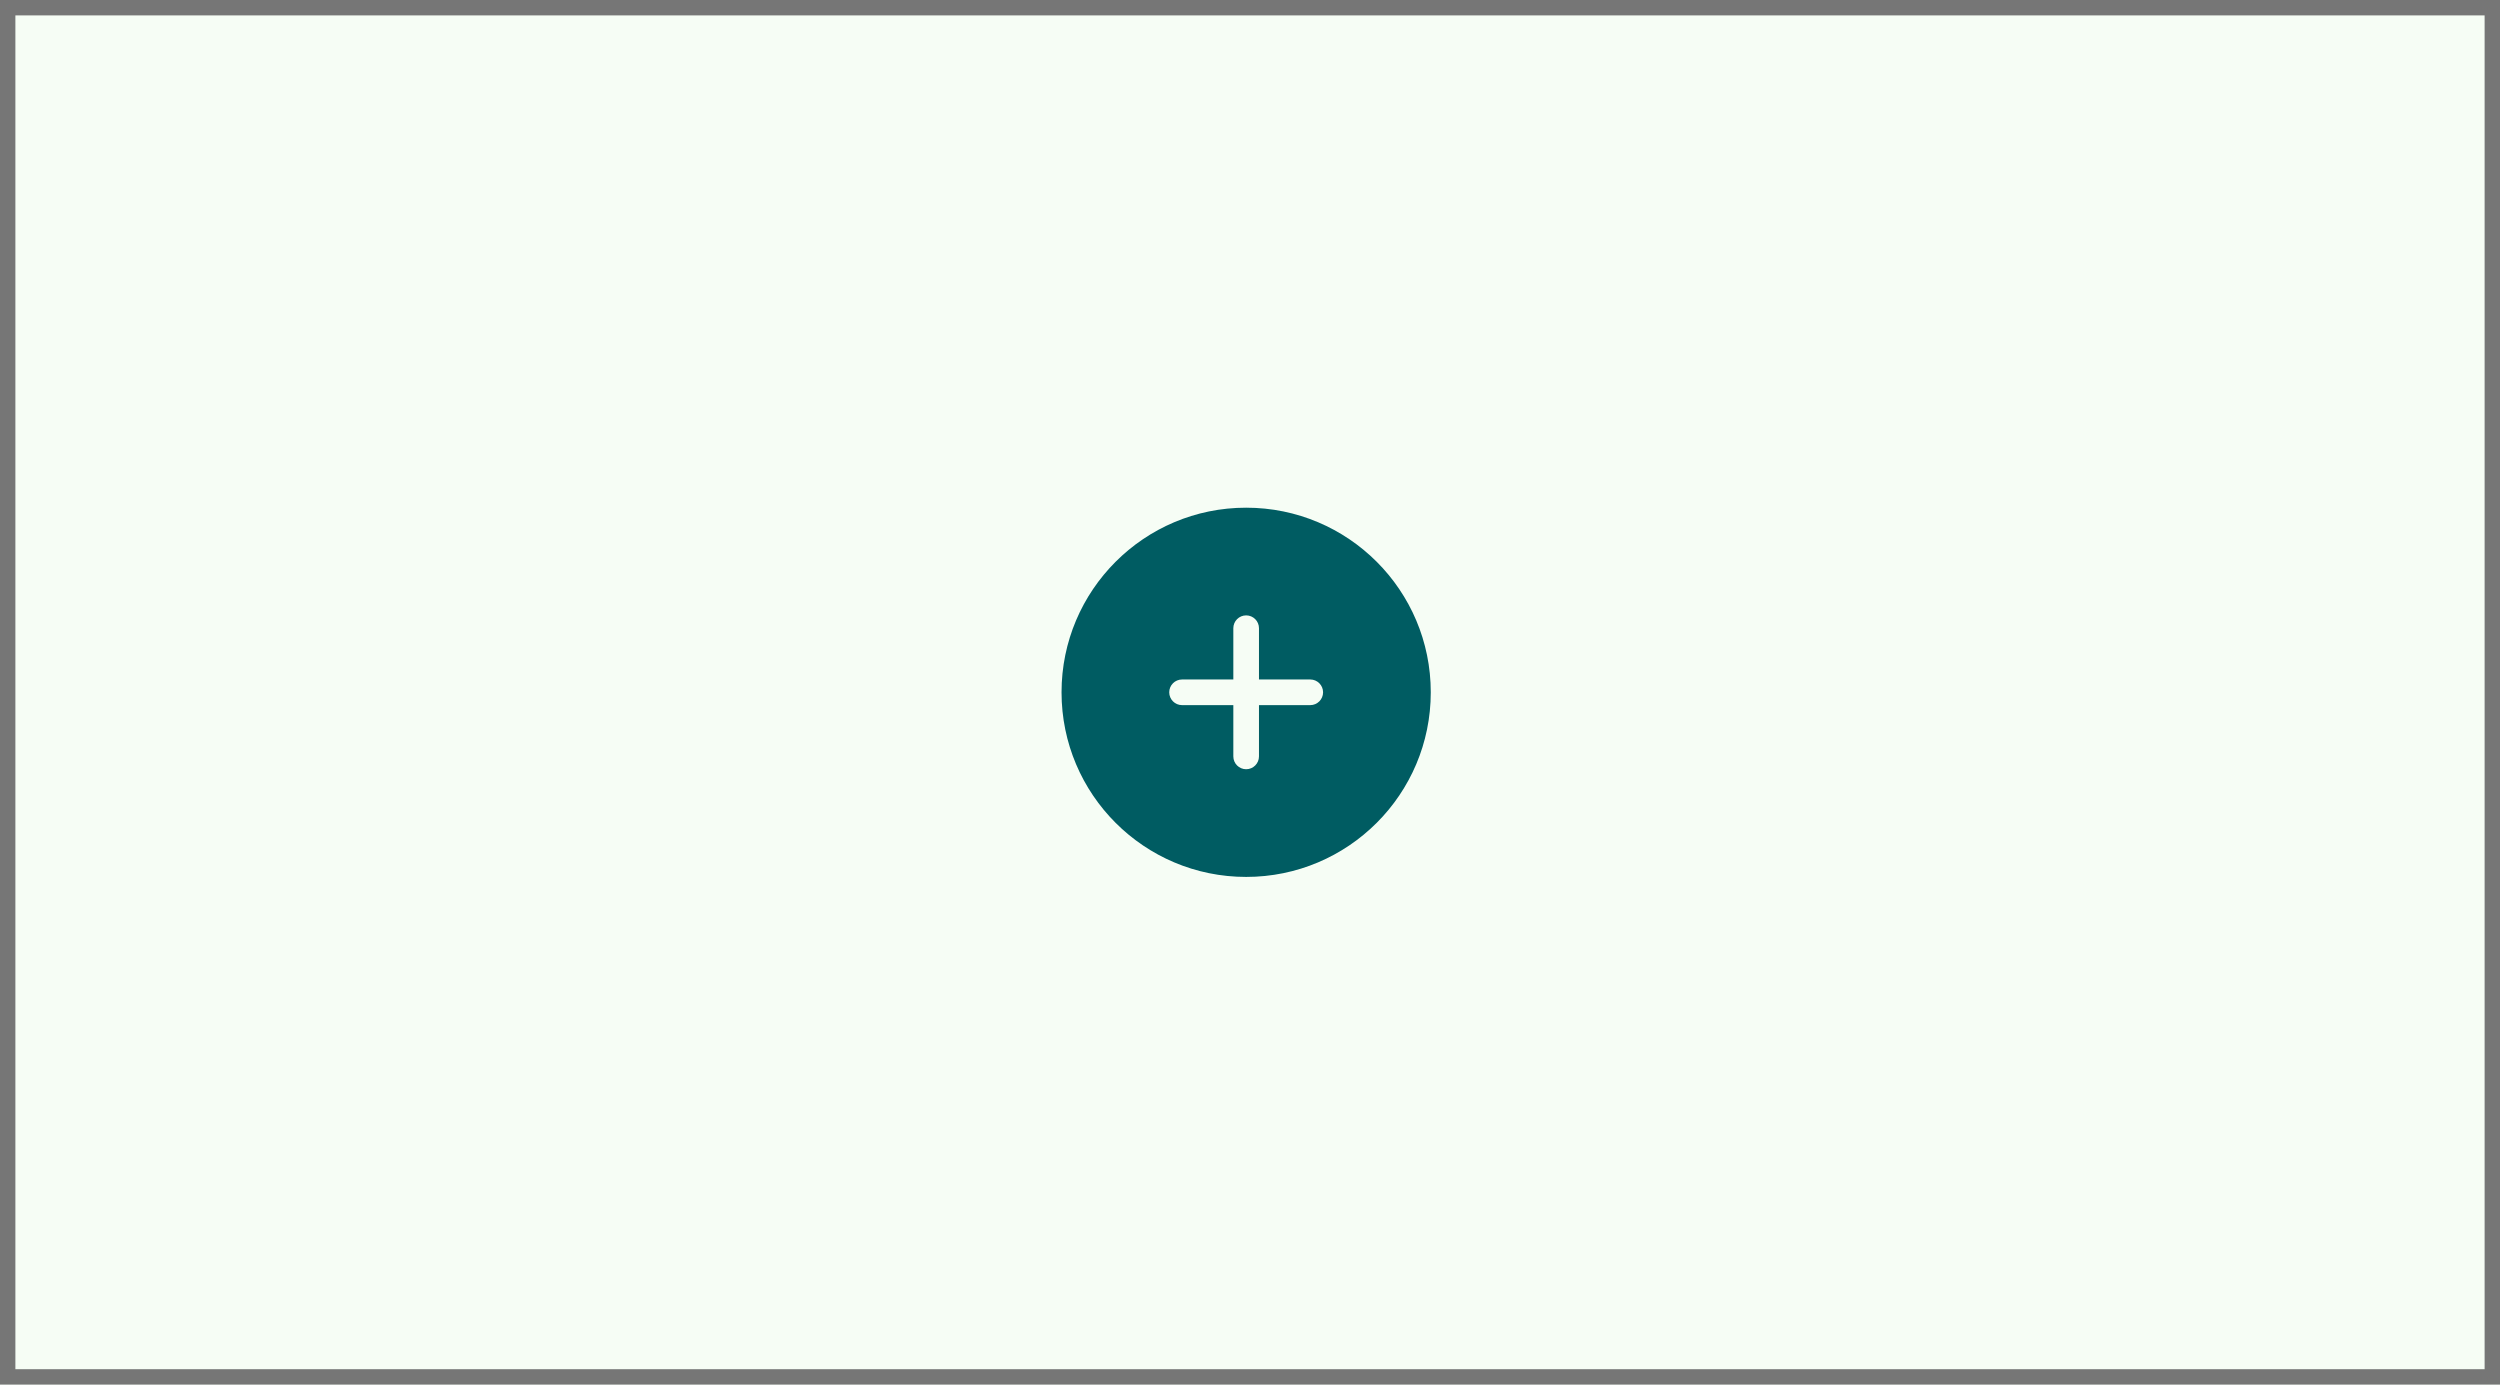 <svg width="325" height="180" viewBox="0 0 325 180" fill="none" xmlns="http://www.w3.org/2000/svg">
<rect width="325" height="180" fill="#F6FDF5"/>
<circle cx="162" cy="90" r="24" fill="#005C62"/>
<path fill-rule="evenodd" clip-rule="evenodd" d="M170.333 88.333H163.667V81.667C163.667 80.747 162.92 80 162 80C161.08 80 160.333 80.747 160.333 81.667V88.333H153.667C152.747 88.333 152 89.08 152 90C152 90.92 152.747 91.667 153.667 91.667H160.333V98.333C160.333 99.253 161.08 100 162 100C162.92 100 163.667 99.253 163.667 98.333V91.667H170.333C171.253 91.667 172 90.92 172 90C172 89.08 171.253 88.333 170.333 88.333Z" fill="#F6FDF5"/>
<path d="M0 0V-2H-2V0H0ZM325 0H327V-2H325V0ZM325 180V182H327V180H325ZM0 180H-2V182H0V180ZM0 2H325V-2H0V2ZM323 0V180H327V0H323ZM325 178H0V182H325V178ZM2 180V0H-2V180H2Z" fill="#767676"/>
</svg>
